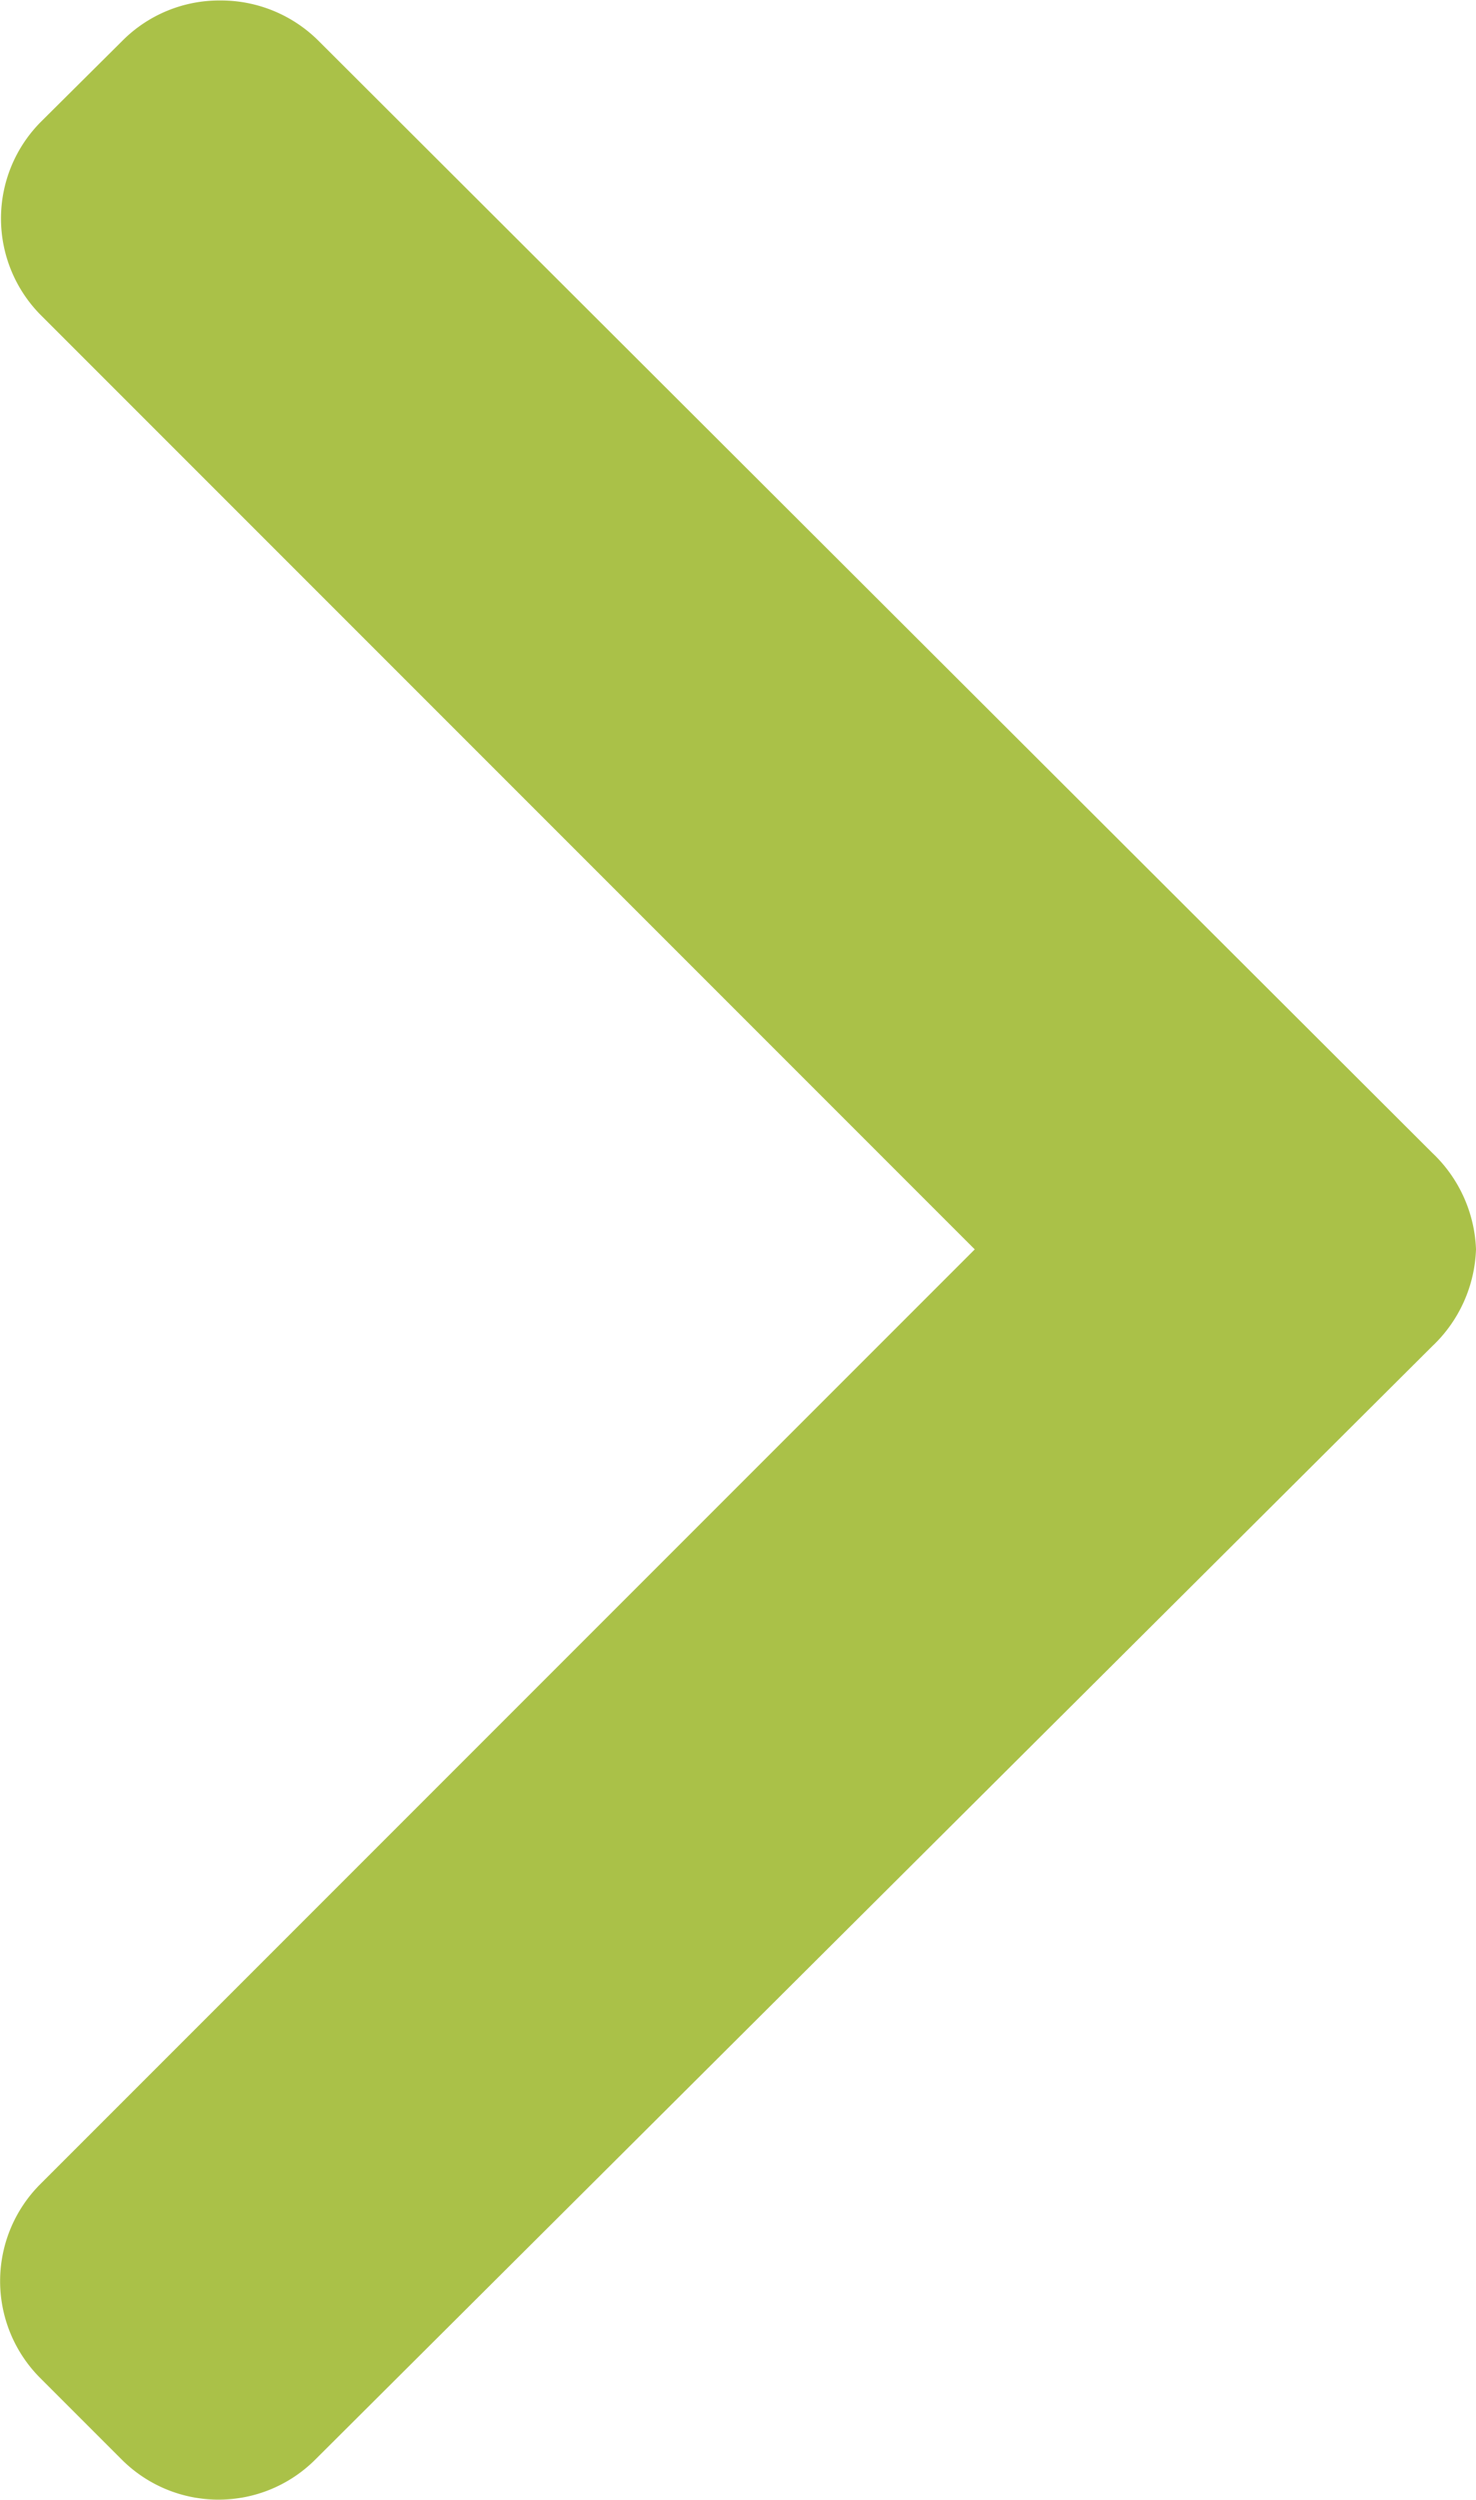 <svg xmlns="http://www.w3.org/2000/svg" width="9.264" height="15.684" viewBox="0 0 9.264 15.684">
  <g id="down-arrow" transform="translate(-100.698 15.684) rotate(-90)">
    <g id="Group_834" data-name="Group 834" transform="translate(0 100.698)">
      <path id="Path_502" data-name="Path 502" d="M15.434,101.472l-.514-.517a.86.86,0,0,0-1.214,0l-5.861,5.861-5.867-5.867a.86.86,0,0,0-1.213,0l-.514.514a.859.859,0,0,0,0,1.213l6.986,7.011a.877.877,0,0,0,.608.275h0a.877.877,0,0,0,.606-.275l6.979-6.992a.867.867,0,0,0,.251-.613A.858.858,0,0,0,15.434,101.472Z" transform="translate(0 -100.698)" fill="#aac148"/>
    </g>
  </g>
</svg>
